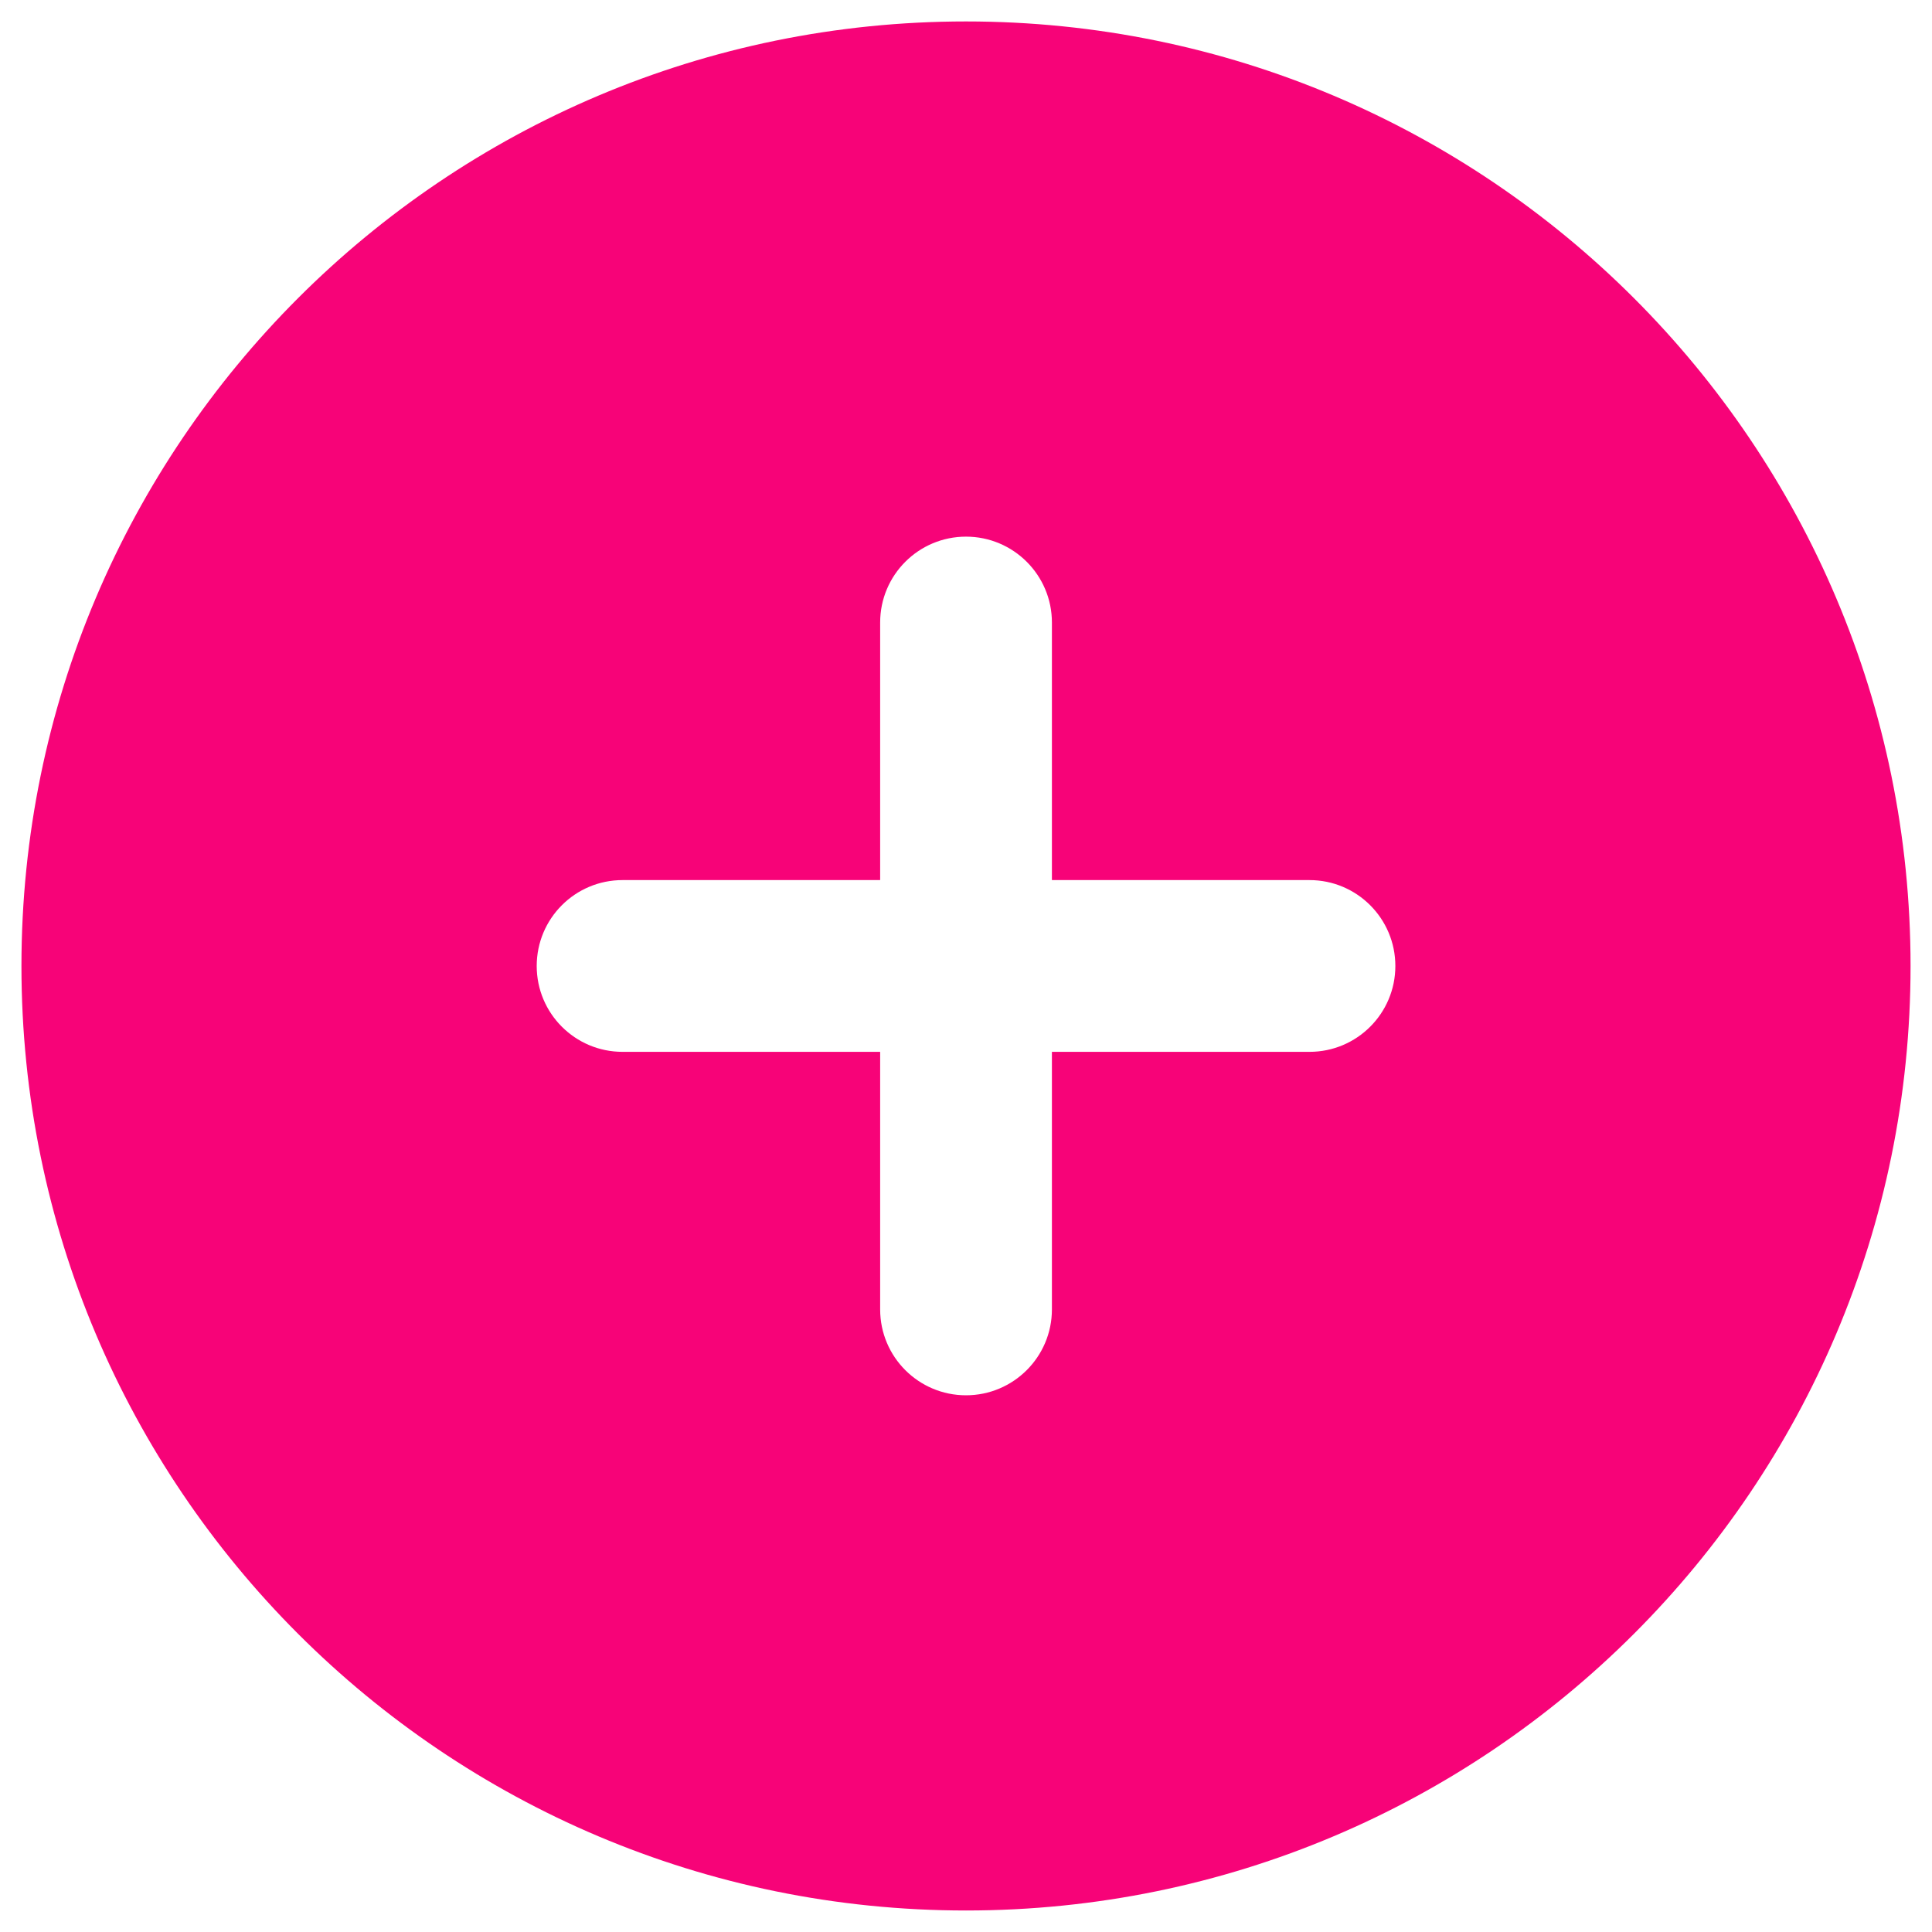 <svg width="30" height="30" viewBox="0 0 30 30" fill="none" xmlns="http://www.w3.org/2000/svg">
<path fill-rule="evenodd" clip-rule="evenodd" d="M15 0.333C6.9 0.333 0.333 6.899 0.333 15C0.333 23.1 6.9 29.666 15 29.666C23.1 29.666 29.667 23.1 29.667 15C29.667 6.899 23.1 0.333 15 0.333ZM15 8.333C15.736 8.333 16.334 8.93 16.334 9.666V13.666H20.334C21.07 13.666 21.667 14.263 21.667 15C21.667 15.736 21.07 16.333 20.334 16.333H16.334V20.333C16.334 21.069 15.736 21.666 15 21.666C14.264 21.666 13.667 21.069 13.667 20.333V16.333H9.667C8.93 16.333 8.334 15.736 8.334 15C8.334 14.263 8.93 13.666 9.667 13.666H13.667V9.666C13.667 8.93 14.264 8.333 15 8.333Z" fill="#F70378"/>
</svg>
